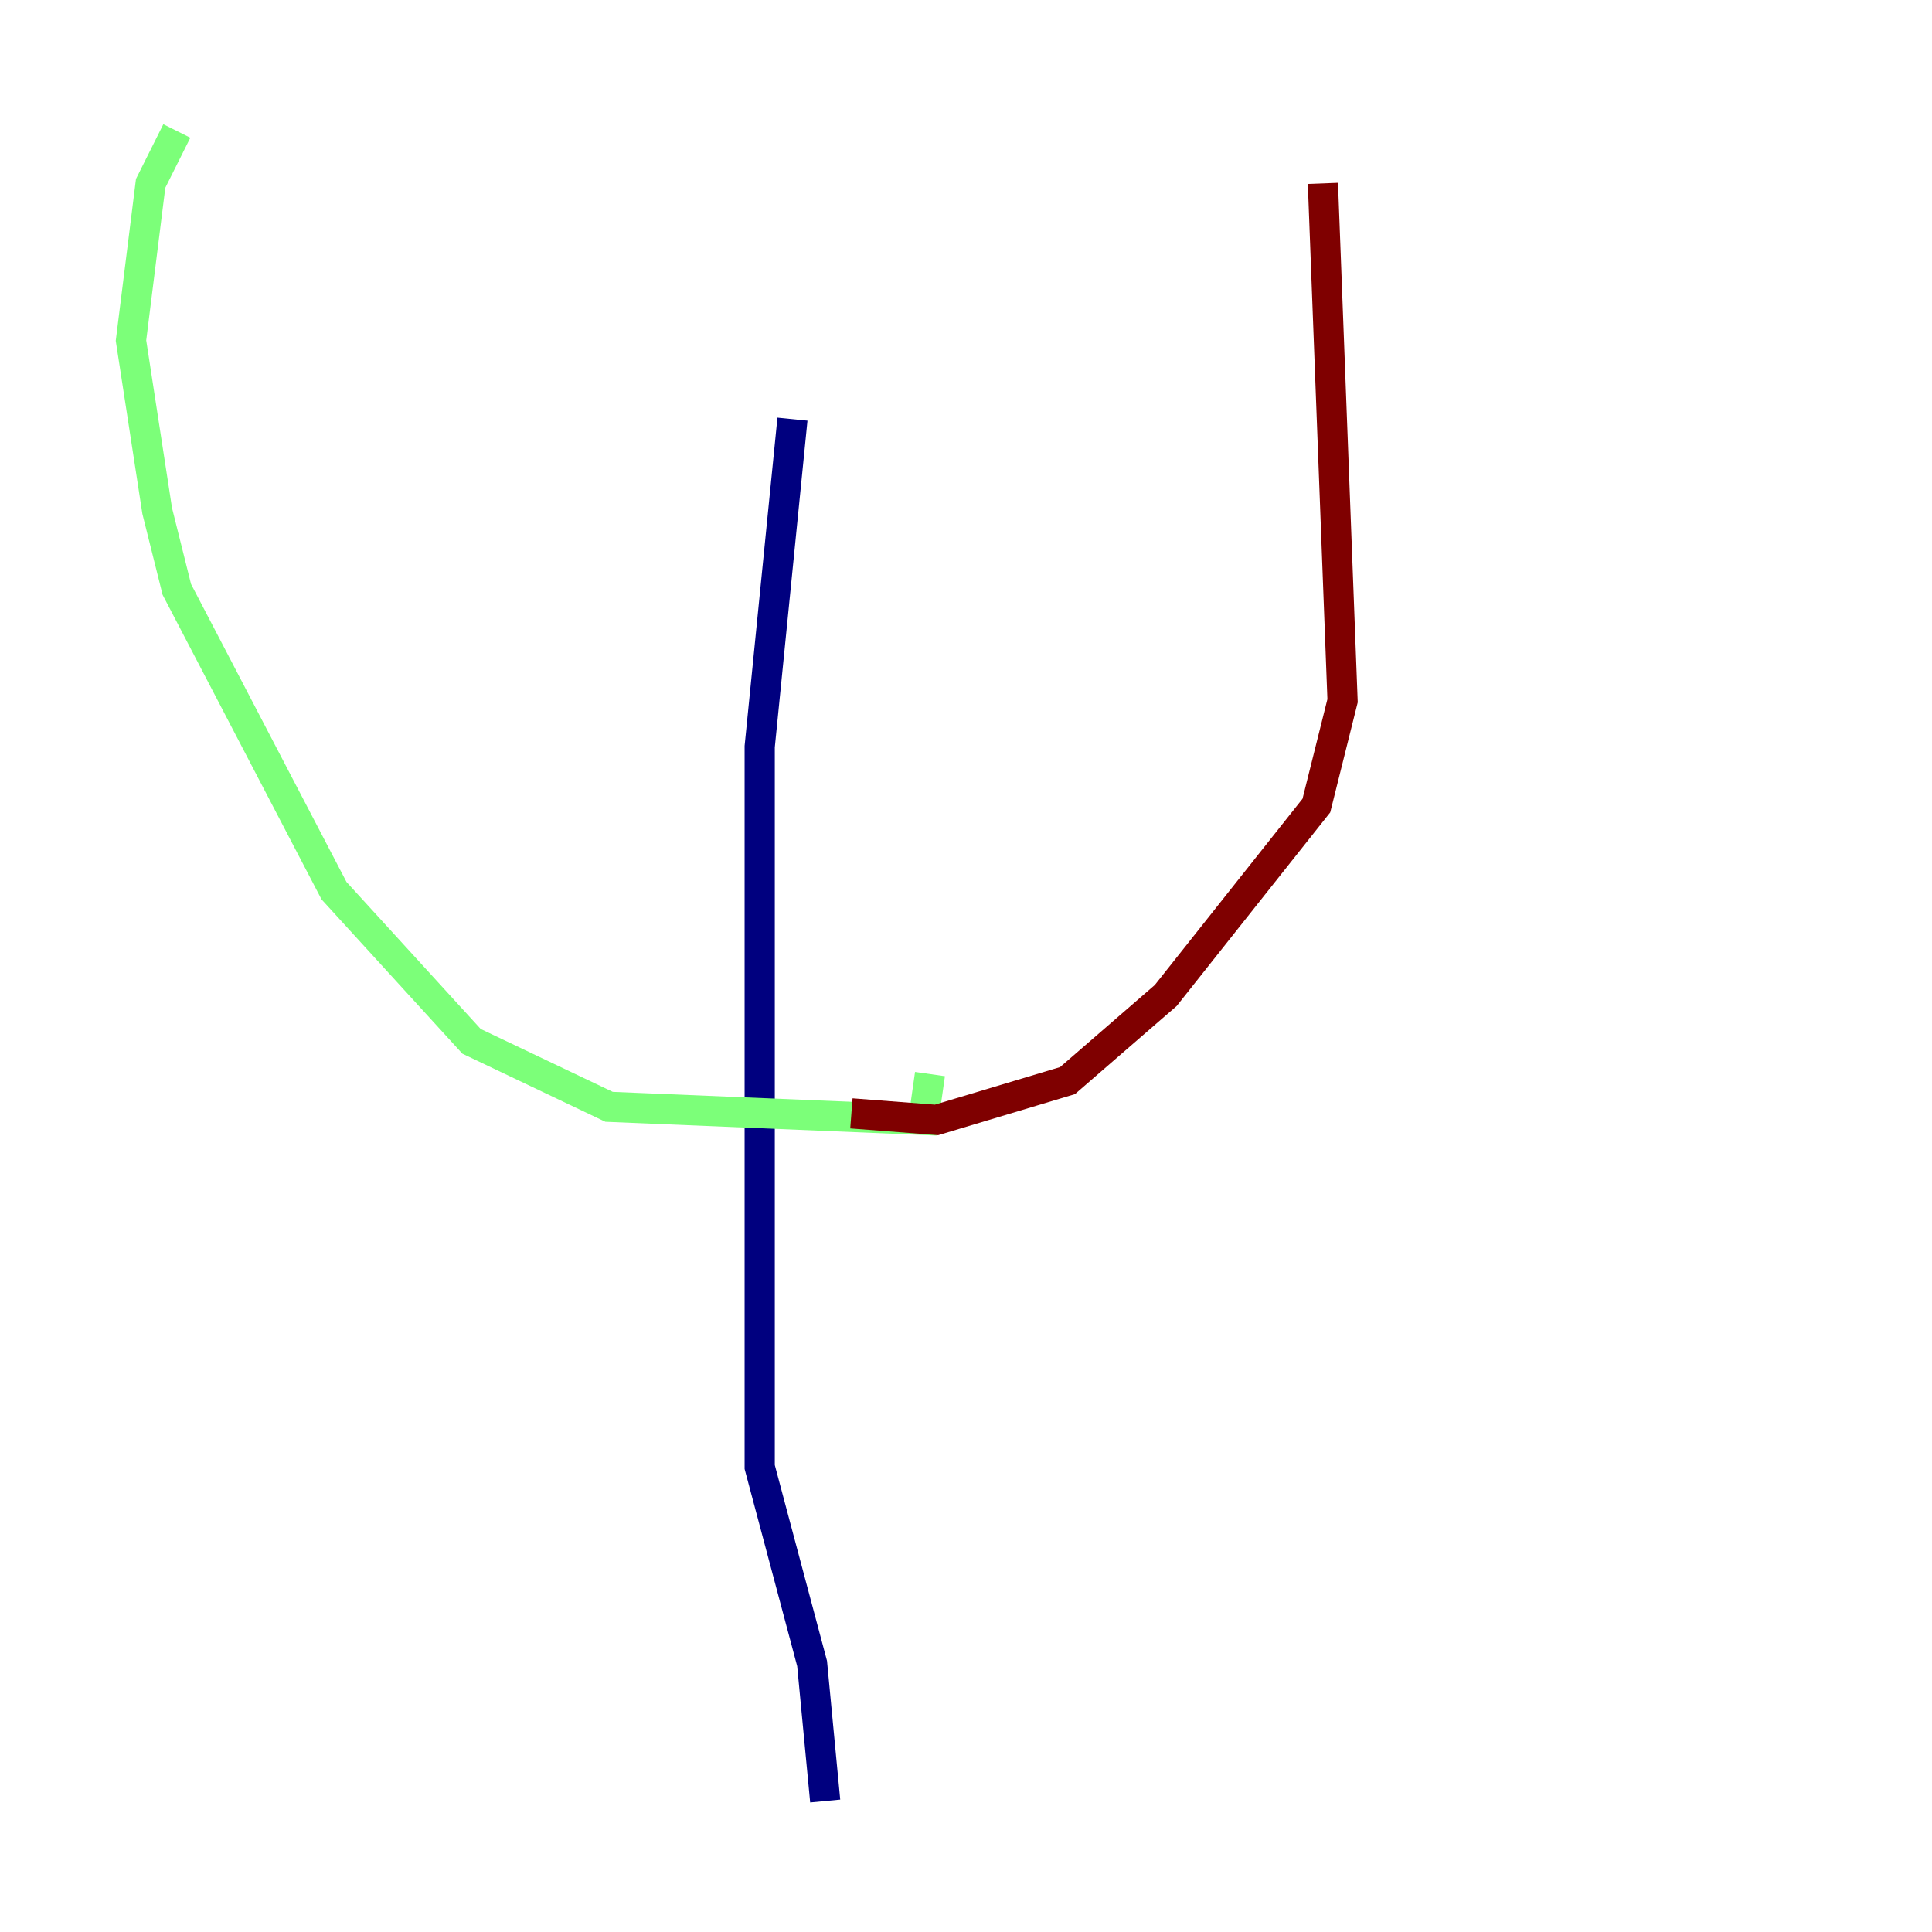 <?xml version="1.0" encoding="utf-8" ?>
<svg baseProfile="tiny" height="128" version="1.2" viewBox="0,0,128,128" width="128" xmlns="http://www.w3.org/2000/svg" xmlns:ev="http://www.w3.org/2001/xml-events" xmlns:xlink="http://www.w3.org/1999/xlink"><defs /><polyline fill="none" points="52.502,27.77 50.332,49.464 50.332,97.193 53.803,110.21 54.671,119.322" stroke="#00007f" stroke-width="2" /><polyline fill="none" points="11.715,8.678 9.98,12.149 8.678,22.563 10.414,33.844 11.715,39.051 22.129,59.01 31.241,68.99 40.352,73.329 61.18,74.197 61.614,71.159" stroke="#7cff79" stroke-width="2" /><polyline fill="none" points="87.647,12.149 88.949,46.427 87.214,53.37 77.234,65.953 70.725,71.593 62.047,74.197 56.407,73.763" stroke="#7f0000" stroke-width="2" /></svg>